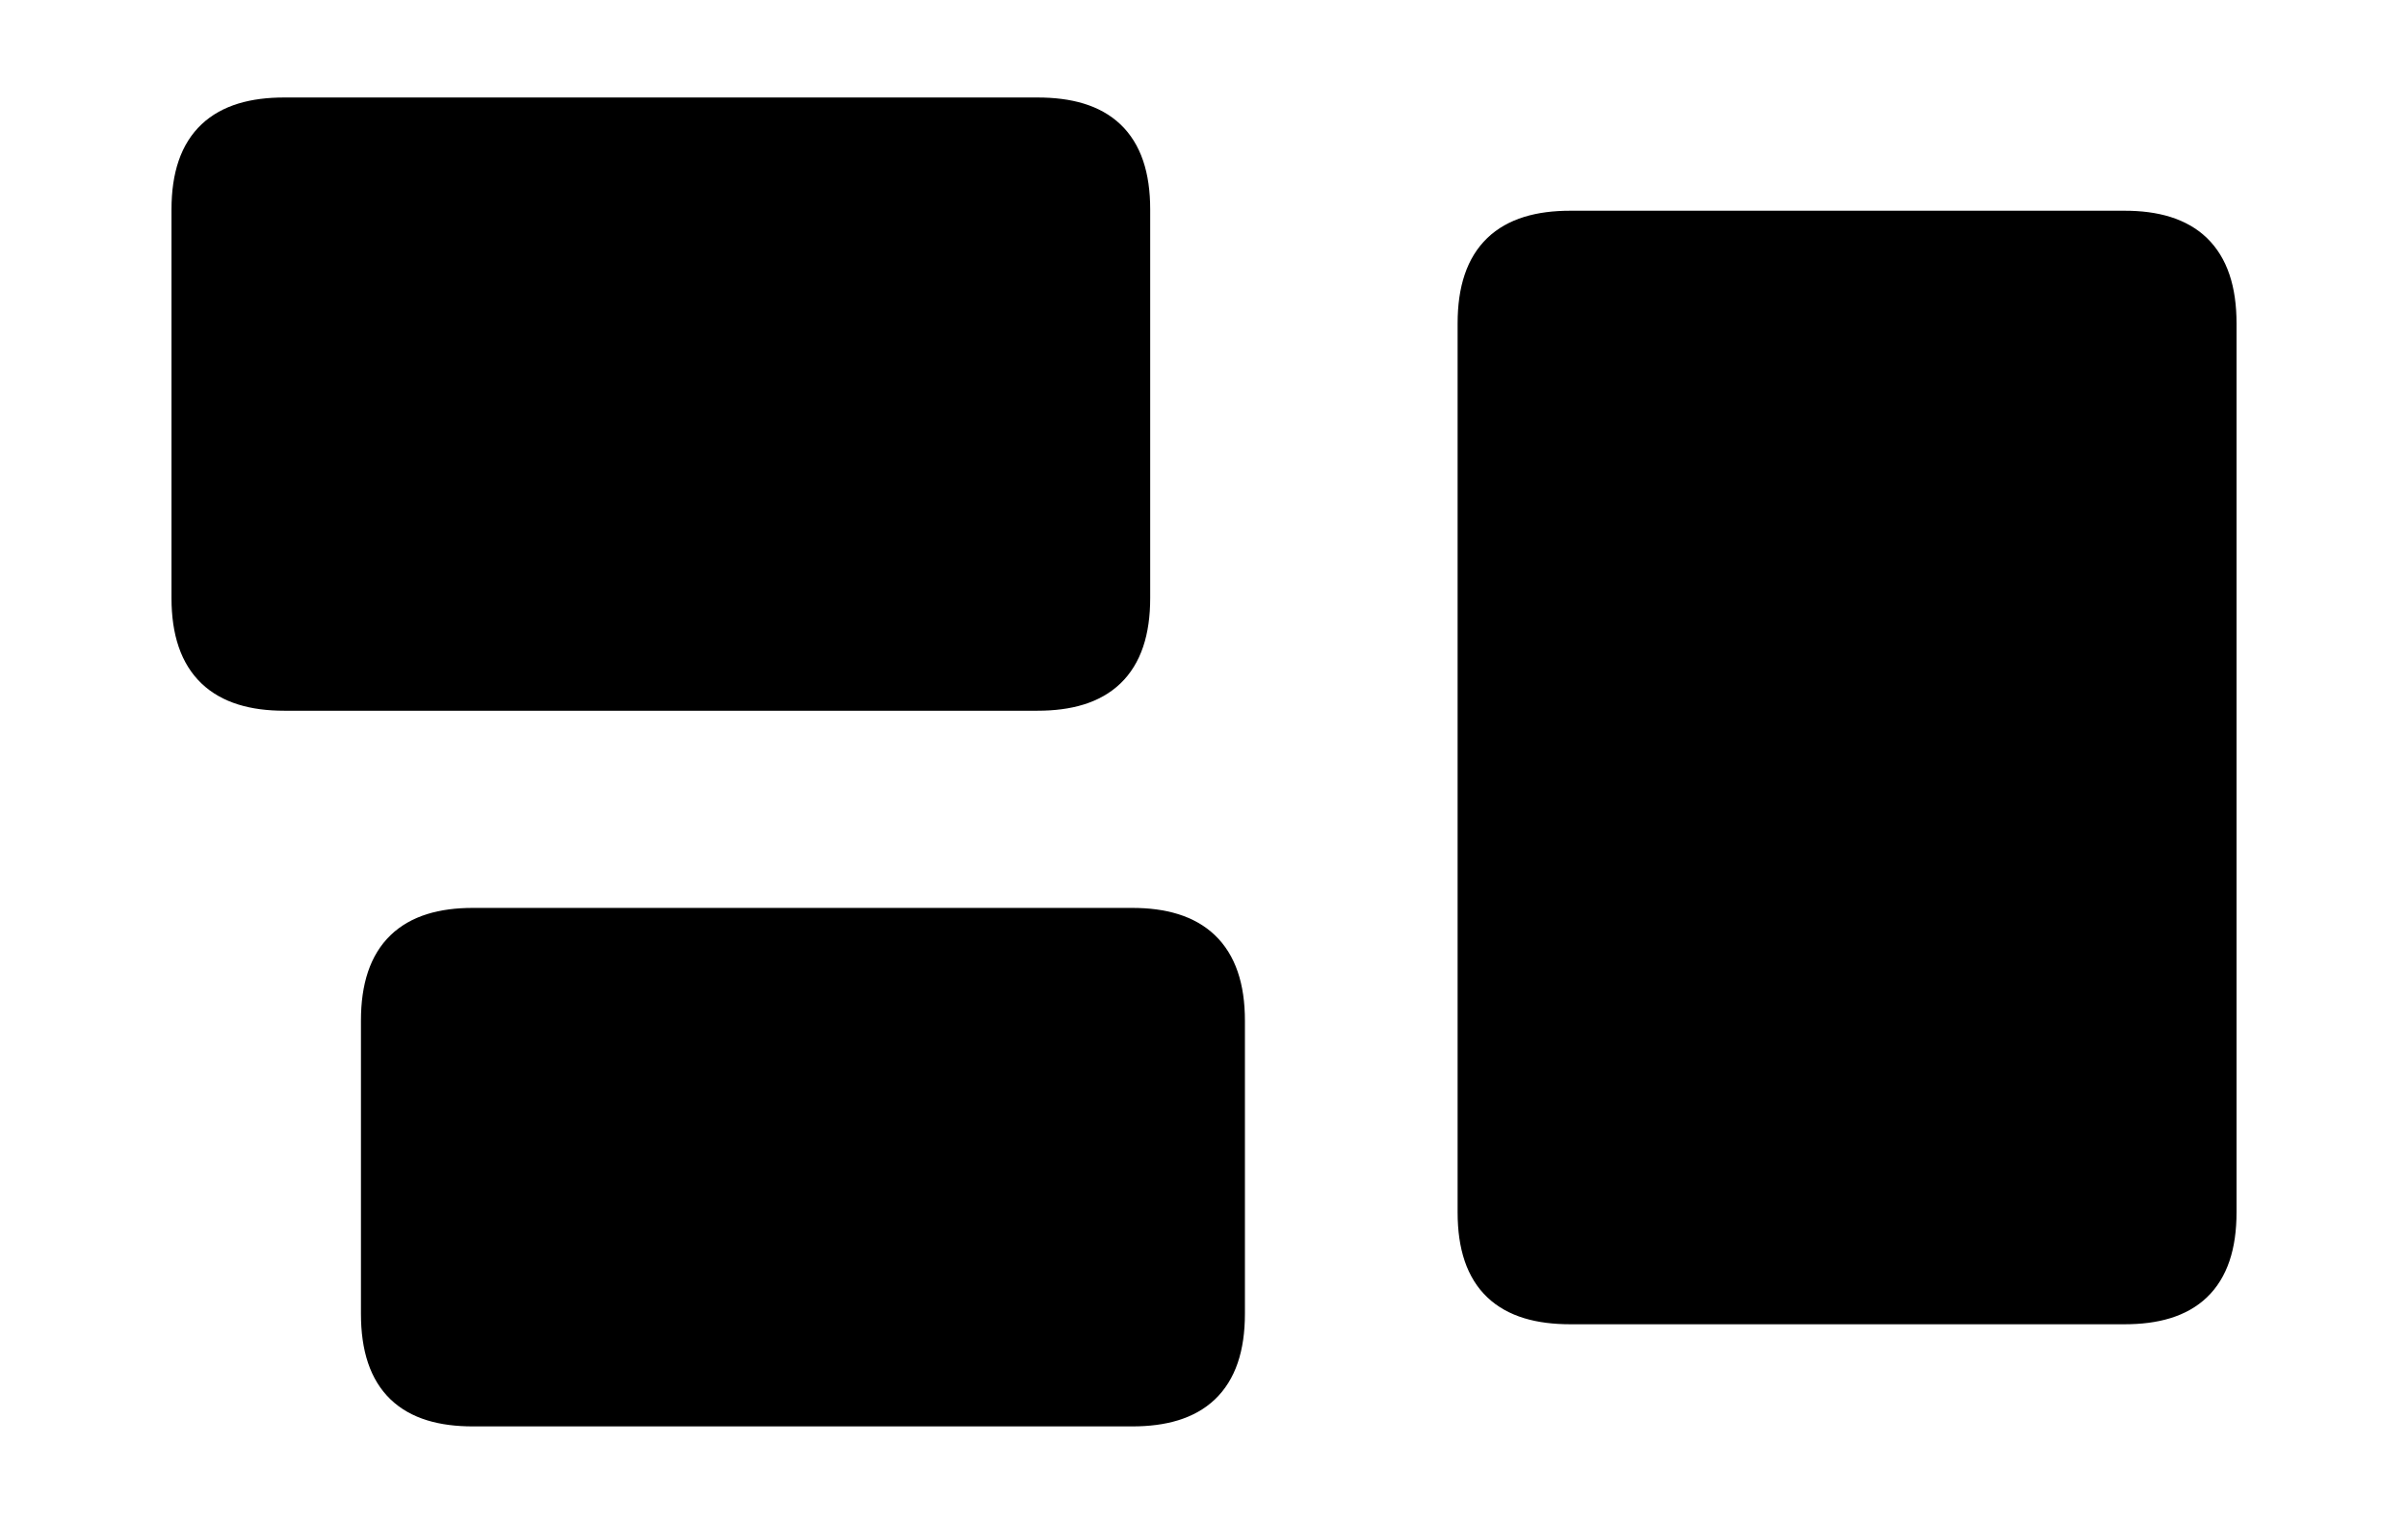 <svg width='69.91px' height='44.236px' direction='ltr' xmlns='http://www.w3.org/2000/svg' version='1.1'>
<g fill-rule='nonzero' transform='scale(1,-1) translate(0,-44.236)'>
<path fill='black' stroke='black' fill-opacity='1.0' stroke-width='1.0' d='
    M 8.25,24.105
    L 30.121,24.105
    C 31.926,24.105 32.893,24.922 32.893,26.877
    L 32.893,38.156
    C 32.893,40.111 31.926,40.906 30.121,40.906
    L 8.25,40.906
    C 6.467,40.906 5.479,40.111 5.479,38.156
    L 5.479,26.877
    C 5.479,24.922 6.467,24.105 8.25,24.105
    Z
    M 45.59,6.295
    L 61.682,6.295
    C 63.465,6.295 64.432,7.09 64.432,9.045
    L 64.432,34.848
    C 64.432,36.803 63.465,37.619 61.682,37.619
    L 45.59,37.619
    C 43.785,37.619 42.818,36.803 42.818,34.848
    L 42.818,9.045
    C 42.818,7.09 43.785,6.295 45.59,6.295
    Z
    M 13.729,3.33
    L 32.871,3.33
    C 34.654,3.33 35.643,4.125 35.643,6.102
    L 35.643,14.609
    C 35.643,16.564 34.654,17.381 32.871,17.381
    L 13.729,17.381
    C 11.945,17.381 10.979,16.564 10.979,14.609
    L 10.979,6.102
    C 10.979,4.125 11.945,3.33 13.729,3.33
    Z
' />
</g>
</svg>